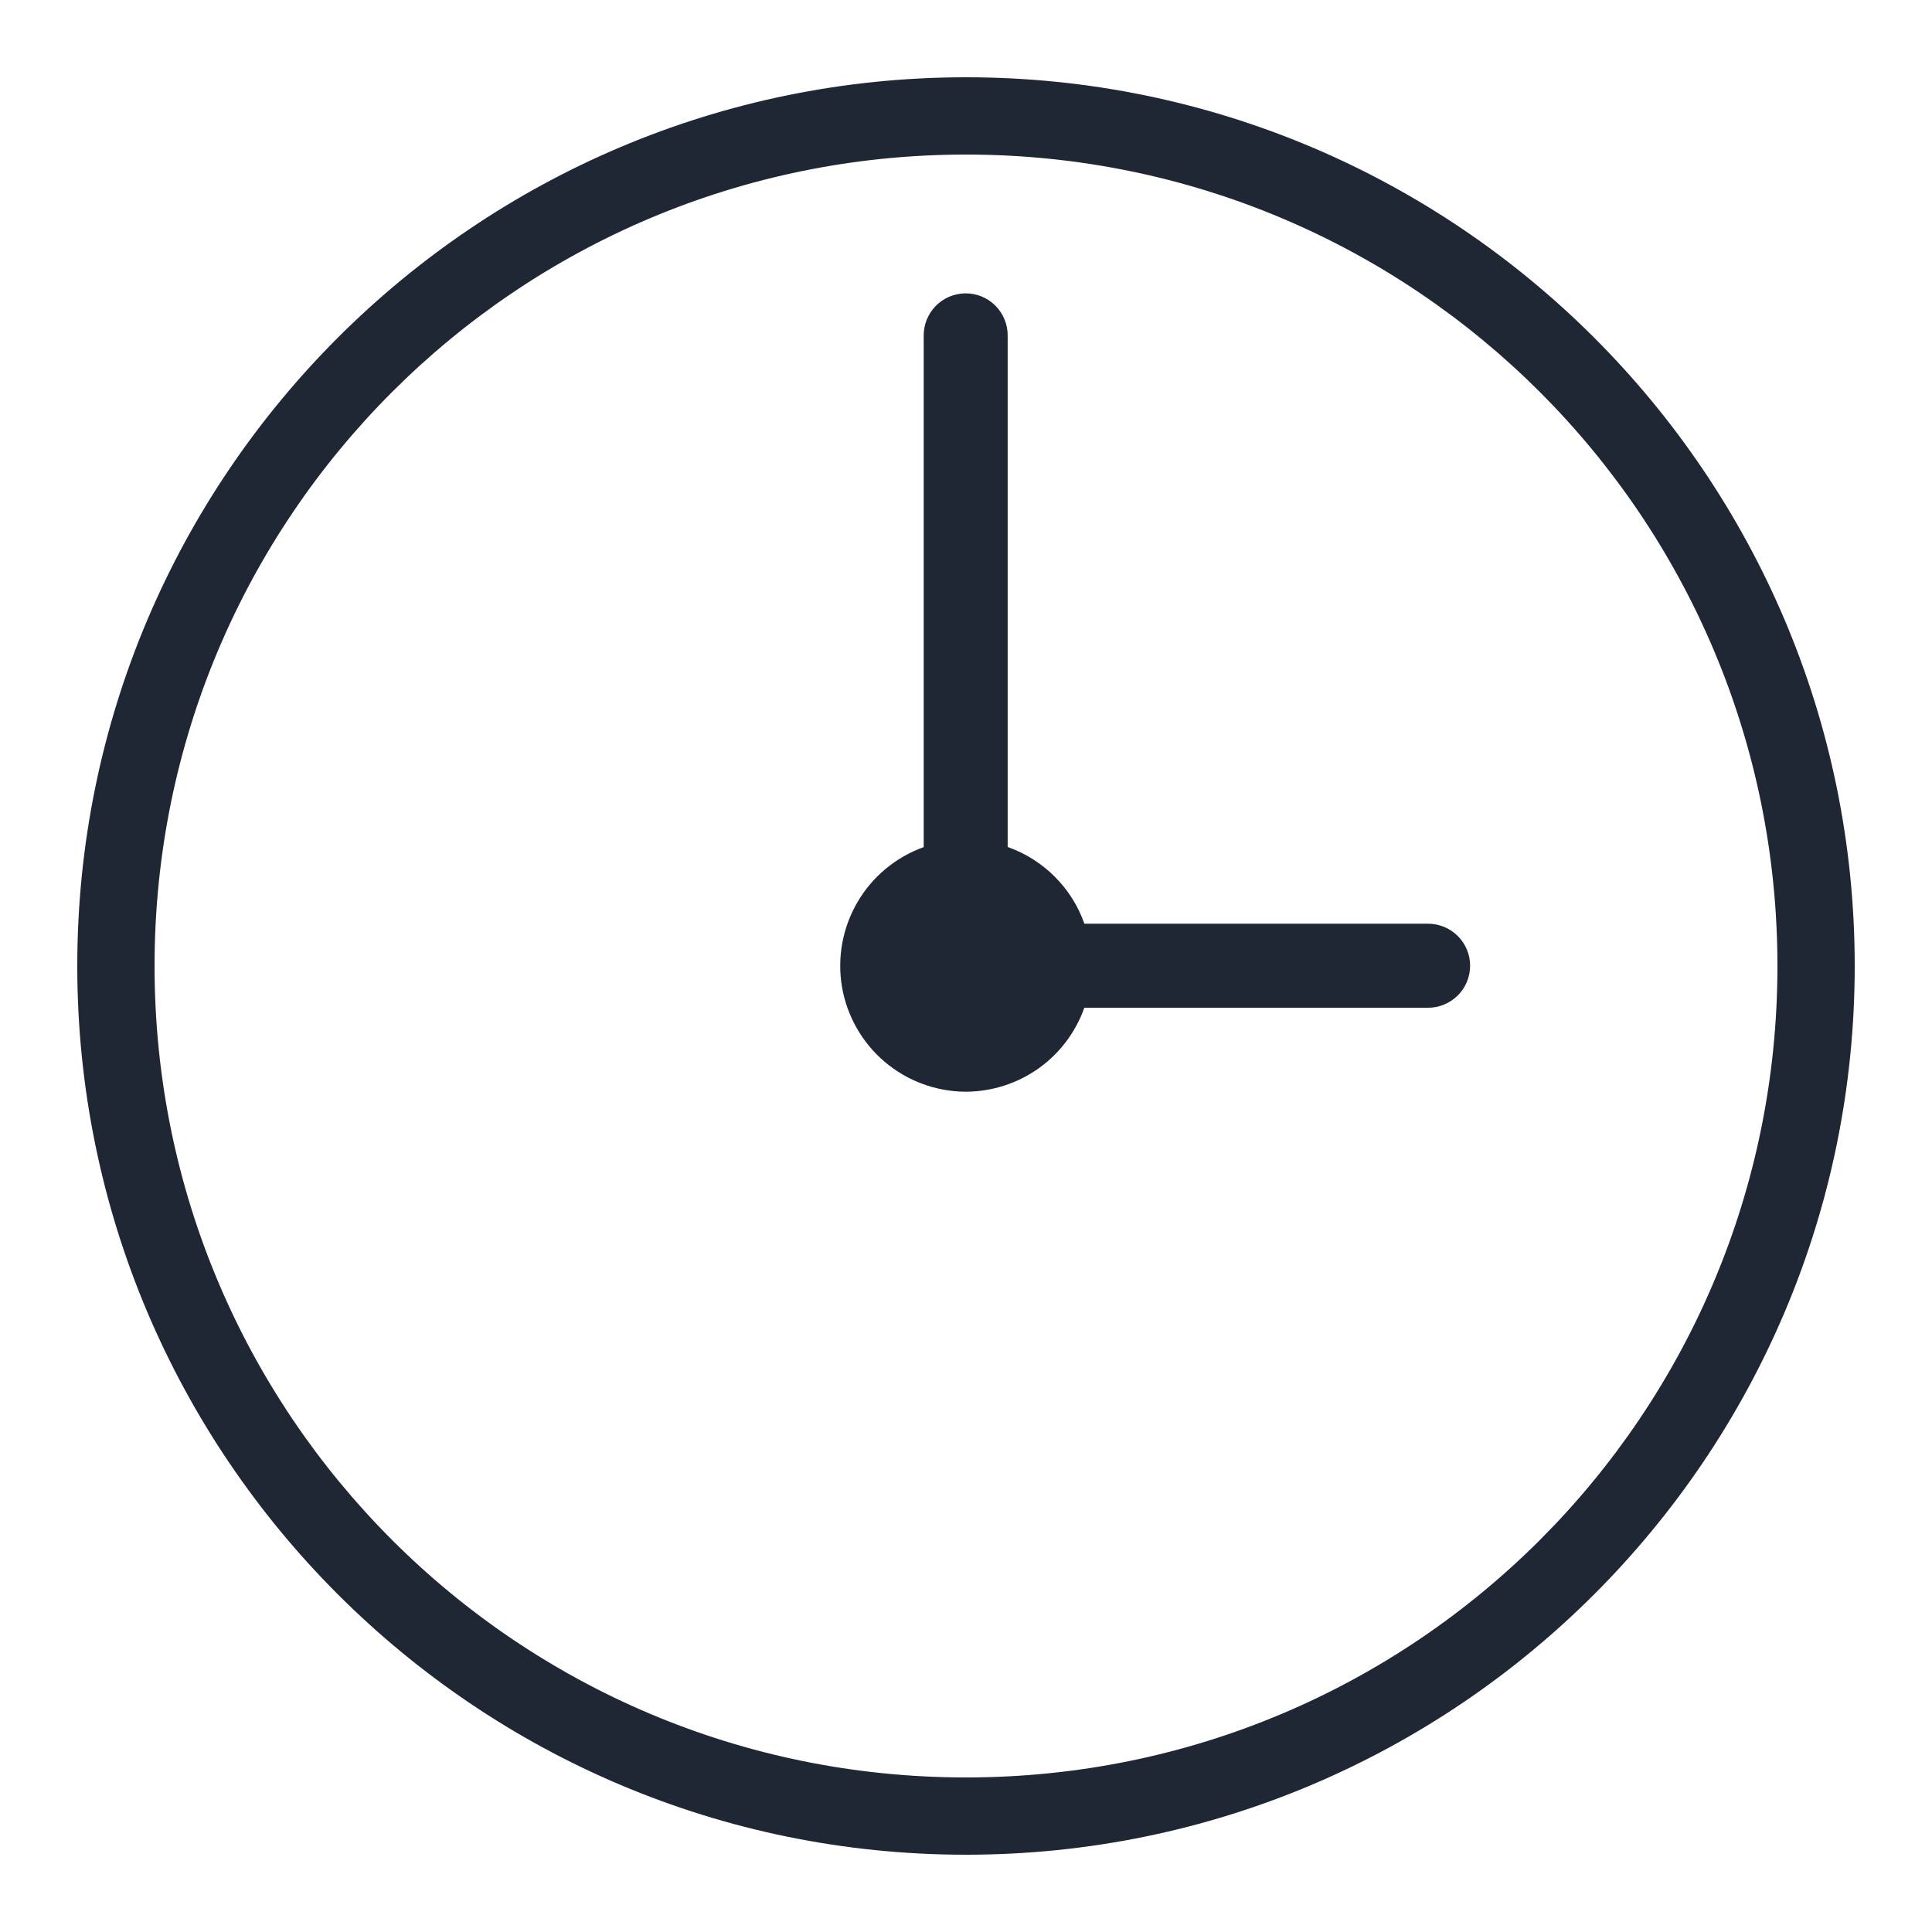 <svg width="28" height="28" viewBox="0 0 28 28" fill="none" xmlns="http://www.w3.org/2000/svg">
<path d="M14 1.12C6.893 1.12 1.12 6.893 1.12 14C1.12 21.107 6.893 26.88 14 26.88C21.107 26.88 26.88 21.107 26.88 14C26.88 6.893 21.107 1.12 14 1.12ZM14 2.24C20.501 2.24 25.76 7.499 25.76 14C25.76 20.502 20.501 25.76 14 25.76C7.498 25.76 2.24 20.502 2.24 14C2.24 7.499 7.498 2.24 14 2.24Z" fill="#202734"/>
<path d="M13.986 4.252C13.825 4.254 13.671 4.321 13.559 4.436C13.447 4.552 13.385 4.707 13.387 4.868V12.277C12.983 12.422 12.642 12.705 12.426 13.076C12.21 13.447 12.131 13.882 12.203 14.305C12.276 14.728 12.495 15.112 12.823 15.39C13.151 15.667 13.566 15.82 13.995 15.822C14.373 15.821 14.741 15.704 15.049 15.486C15.357 15.268 15.589 14.96 15.715 14.605H20.689C20.77 14.606 20.85 14.591 20.924 14.561C20.999 14.531 21.067 14.486 21.125 14.429C21.182 14.373 21.228 14.305 21.259 14.231C21.29 14.156 21.306 14.077 21.306 13.996C21.306 13.915 21.29 13.836 21.259 13.761C21.228 13.687 21.182 13.619 21.125 13.563C21.067 13.506 20.999 13.461 20.924 13.431C20.85 13.401 20.77 13.386 20.689 13.387H15.716C15.626 13.131 15.479 12.898 15.286 12.705C15.094 12.513 14.861 12.366 14.604 12.275V4.868C14.605 4.787 14.59 4.706 14.559 4.631C14.528 4.555 14.483 4.487 14.425 4.429C14.368 4.372 14.299 4.326 14.224 4.296C14.148 4.265 14.067 4.25 13.986 4.252Z" fill="#202734"/>
</svg>

